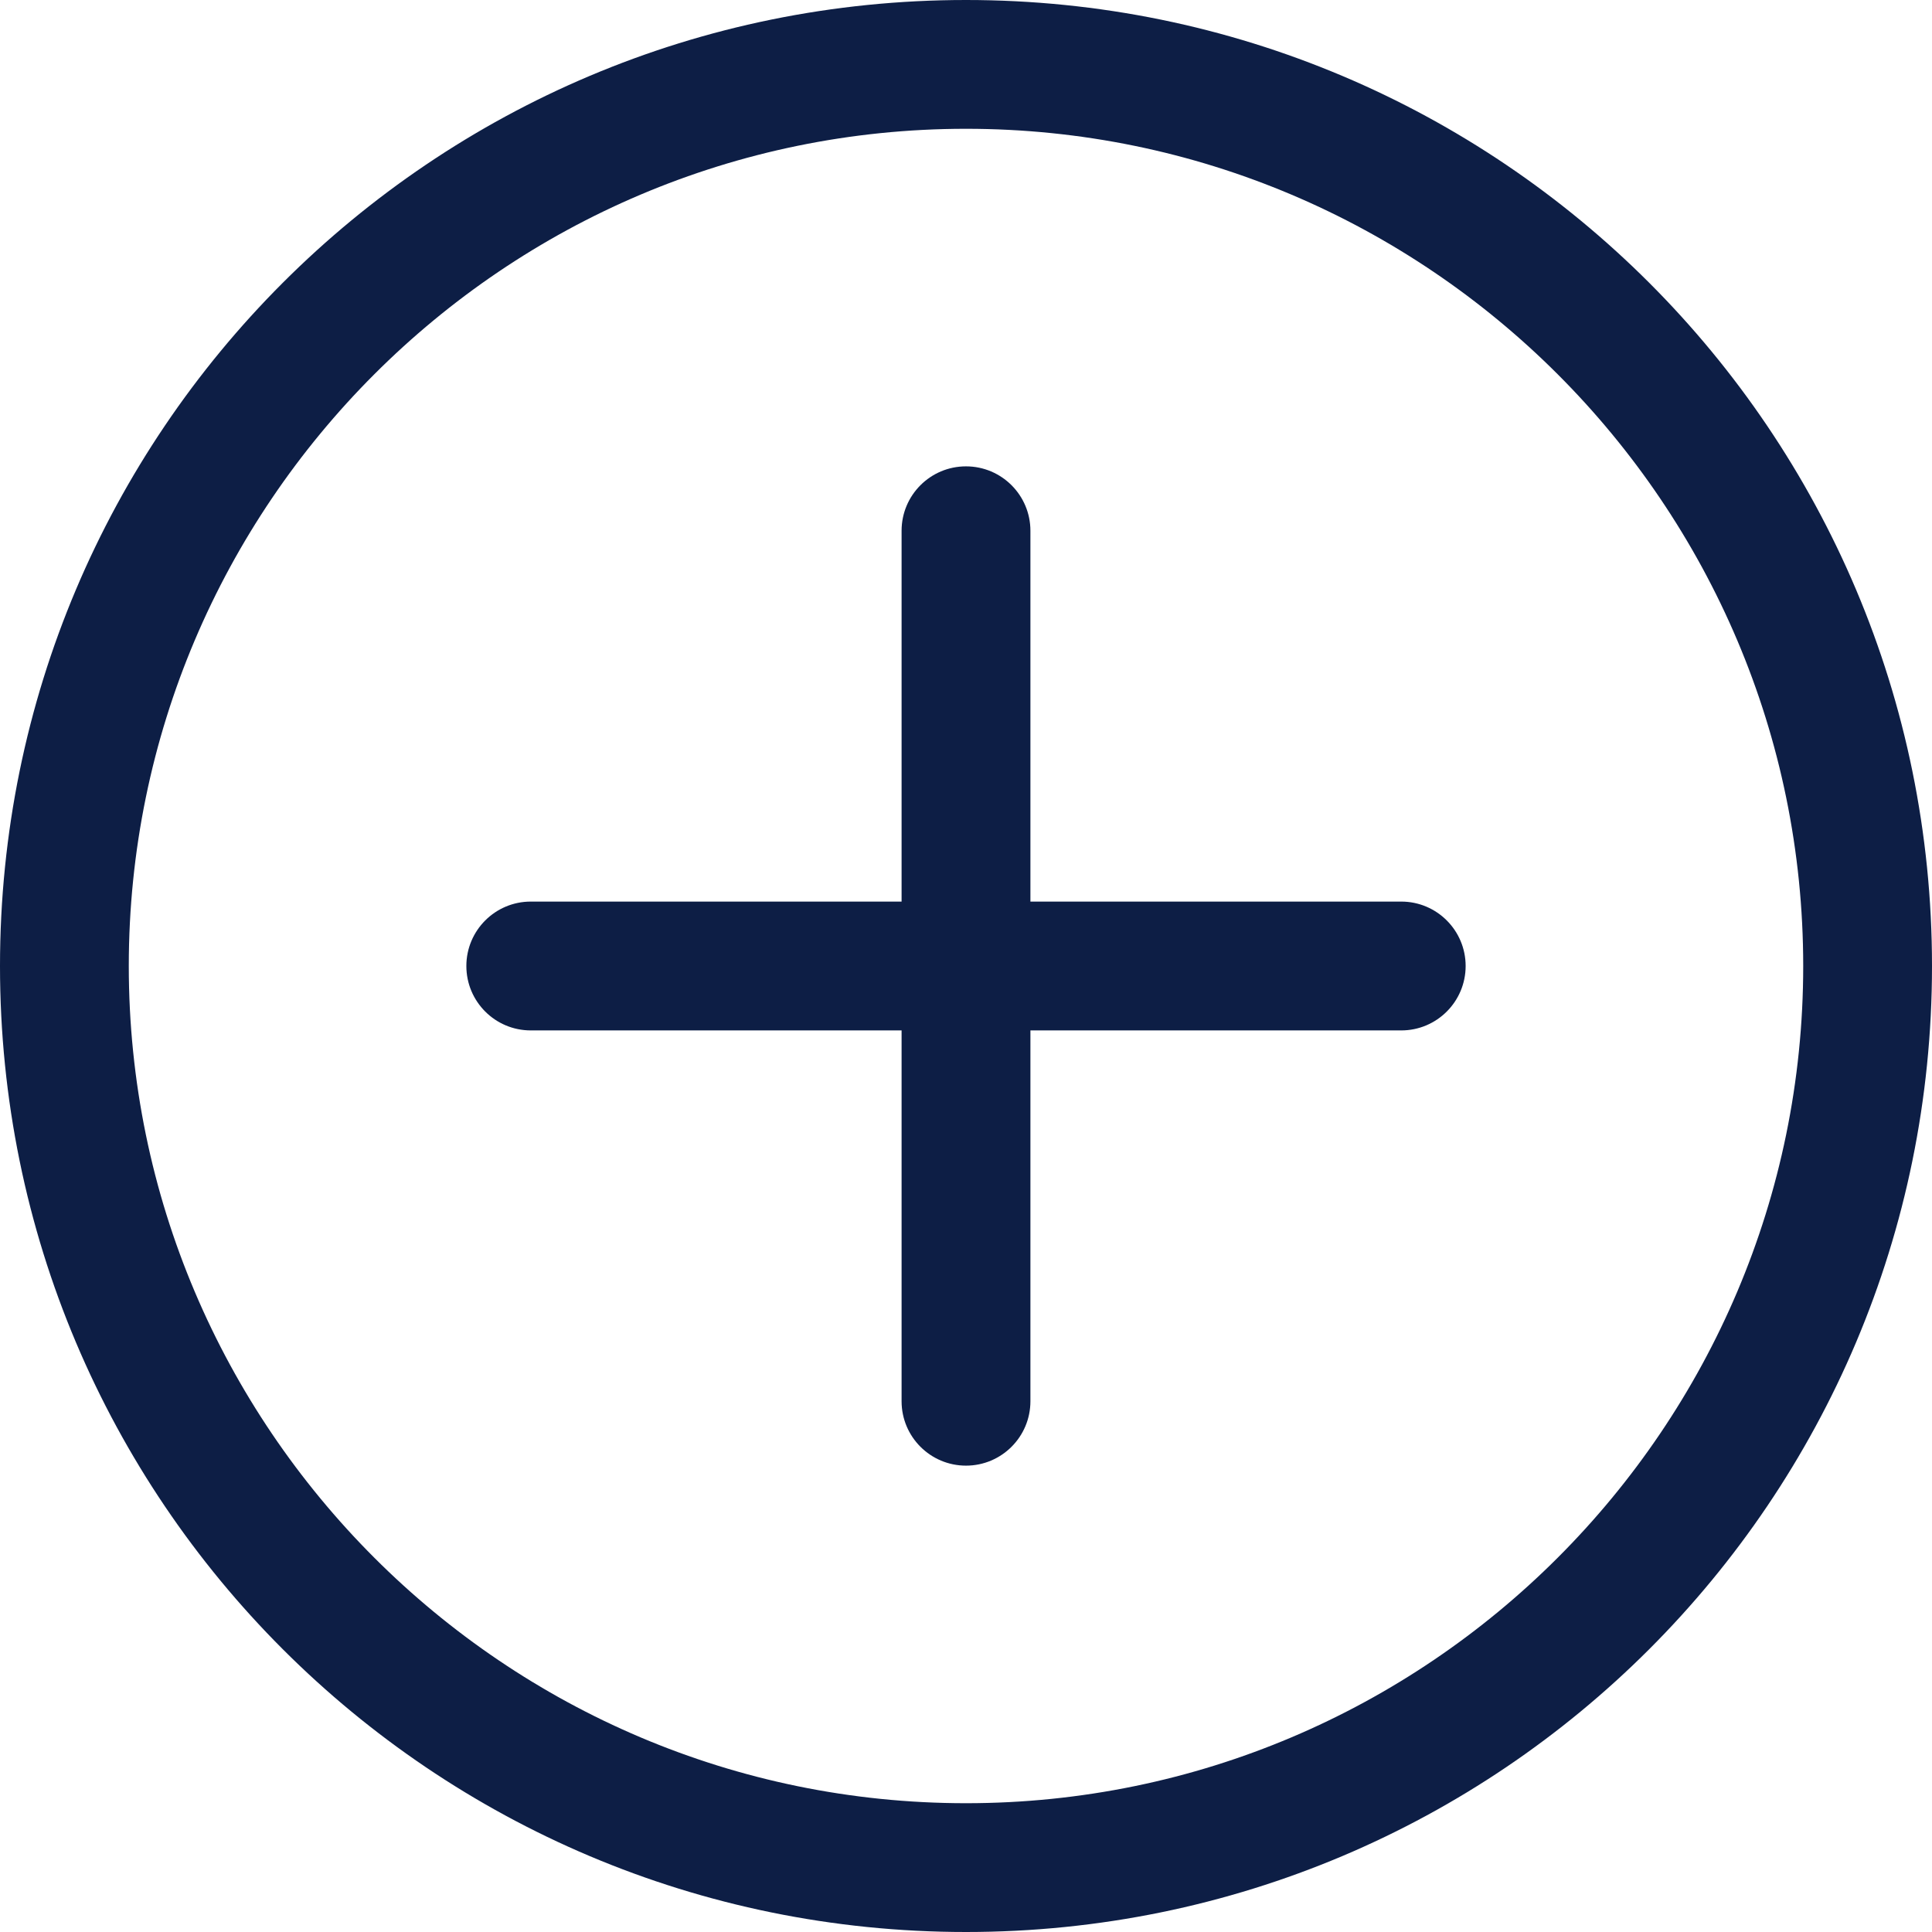 <svg width="44" height="44" viewBox="0 0 44 44" fill="none" xmlns="http://www.w3.org/2000/svg">
<path d="M22 0C9.841 0 0 9.84 0 22C0 34.159 9.84 44 22 44C34.159 44 44 34.16 44 22C44 9.841 34.16 0 22 0ZM22 41.067C11.487 41.067 2.933 32.513 2.933 22C2.933 11.487 11.487 2.933 22 2.933C32.513 2.933 41.067 11.487 41.067 22C41.067 32.513 32.513 41.067 22 41.067Z" fill="#0D1E45"/>
<path d="M31.913 20.533H23.467V12.088C23.467 11.278 22.81 10.621 22 10.621C21.19 10.621 20.533 11.277 20.533 12.088V20.533H12.088C11.278 20.533 10.621 21.19 10.621 22C10.621 22.81 11.277 23.467 12.088 23.467H20.533V31.913C20.533 32.722 21.19 33.379 22 33.379C22.81 33.379 23.467 32.722 23.467 31.913V23.467H31.913C32.722 23.467 33.379 22.81 33.379 22C33.379 21.19 32.722 20.533 31.913 20.533Z" fill="#0D1E45"/>
</svg>
